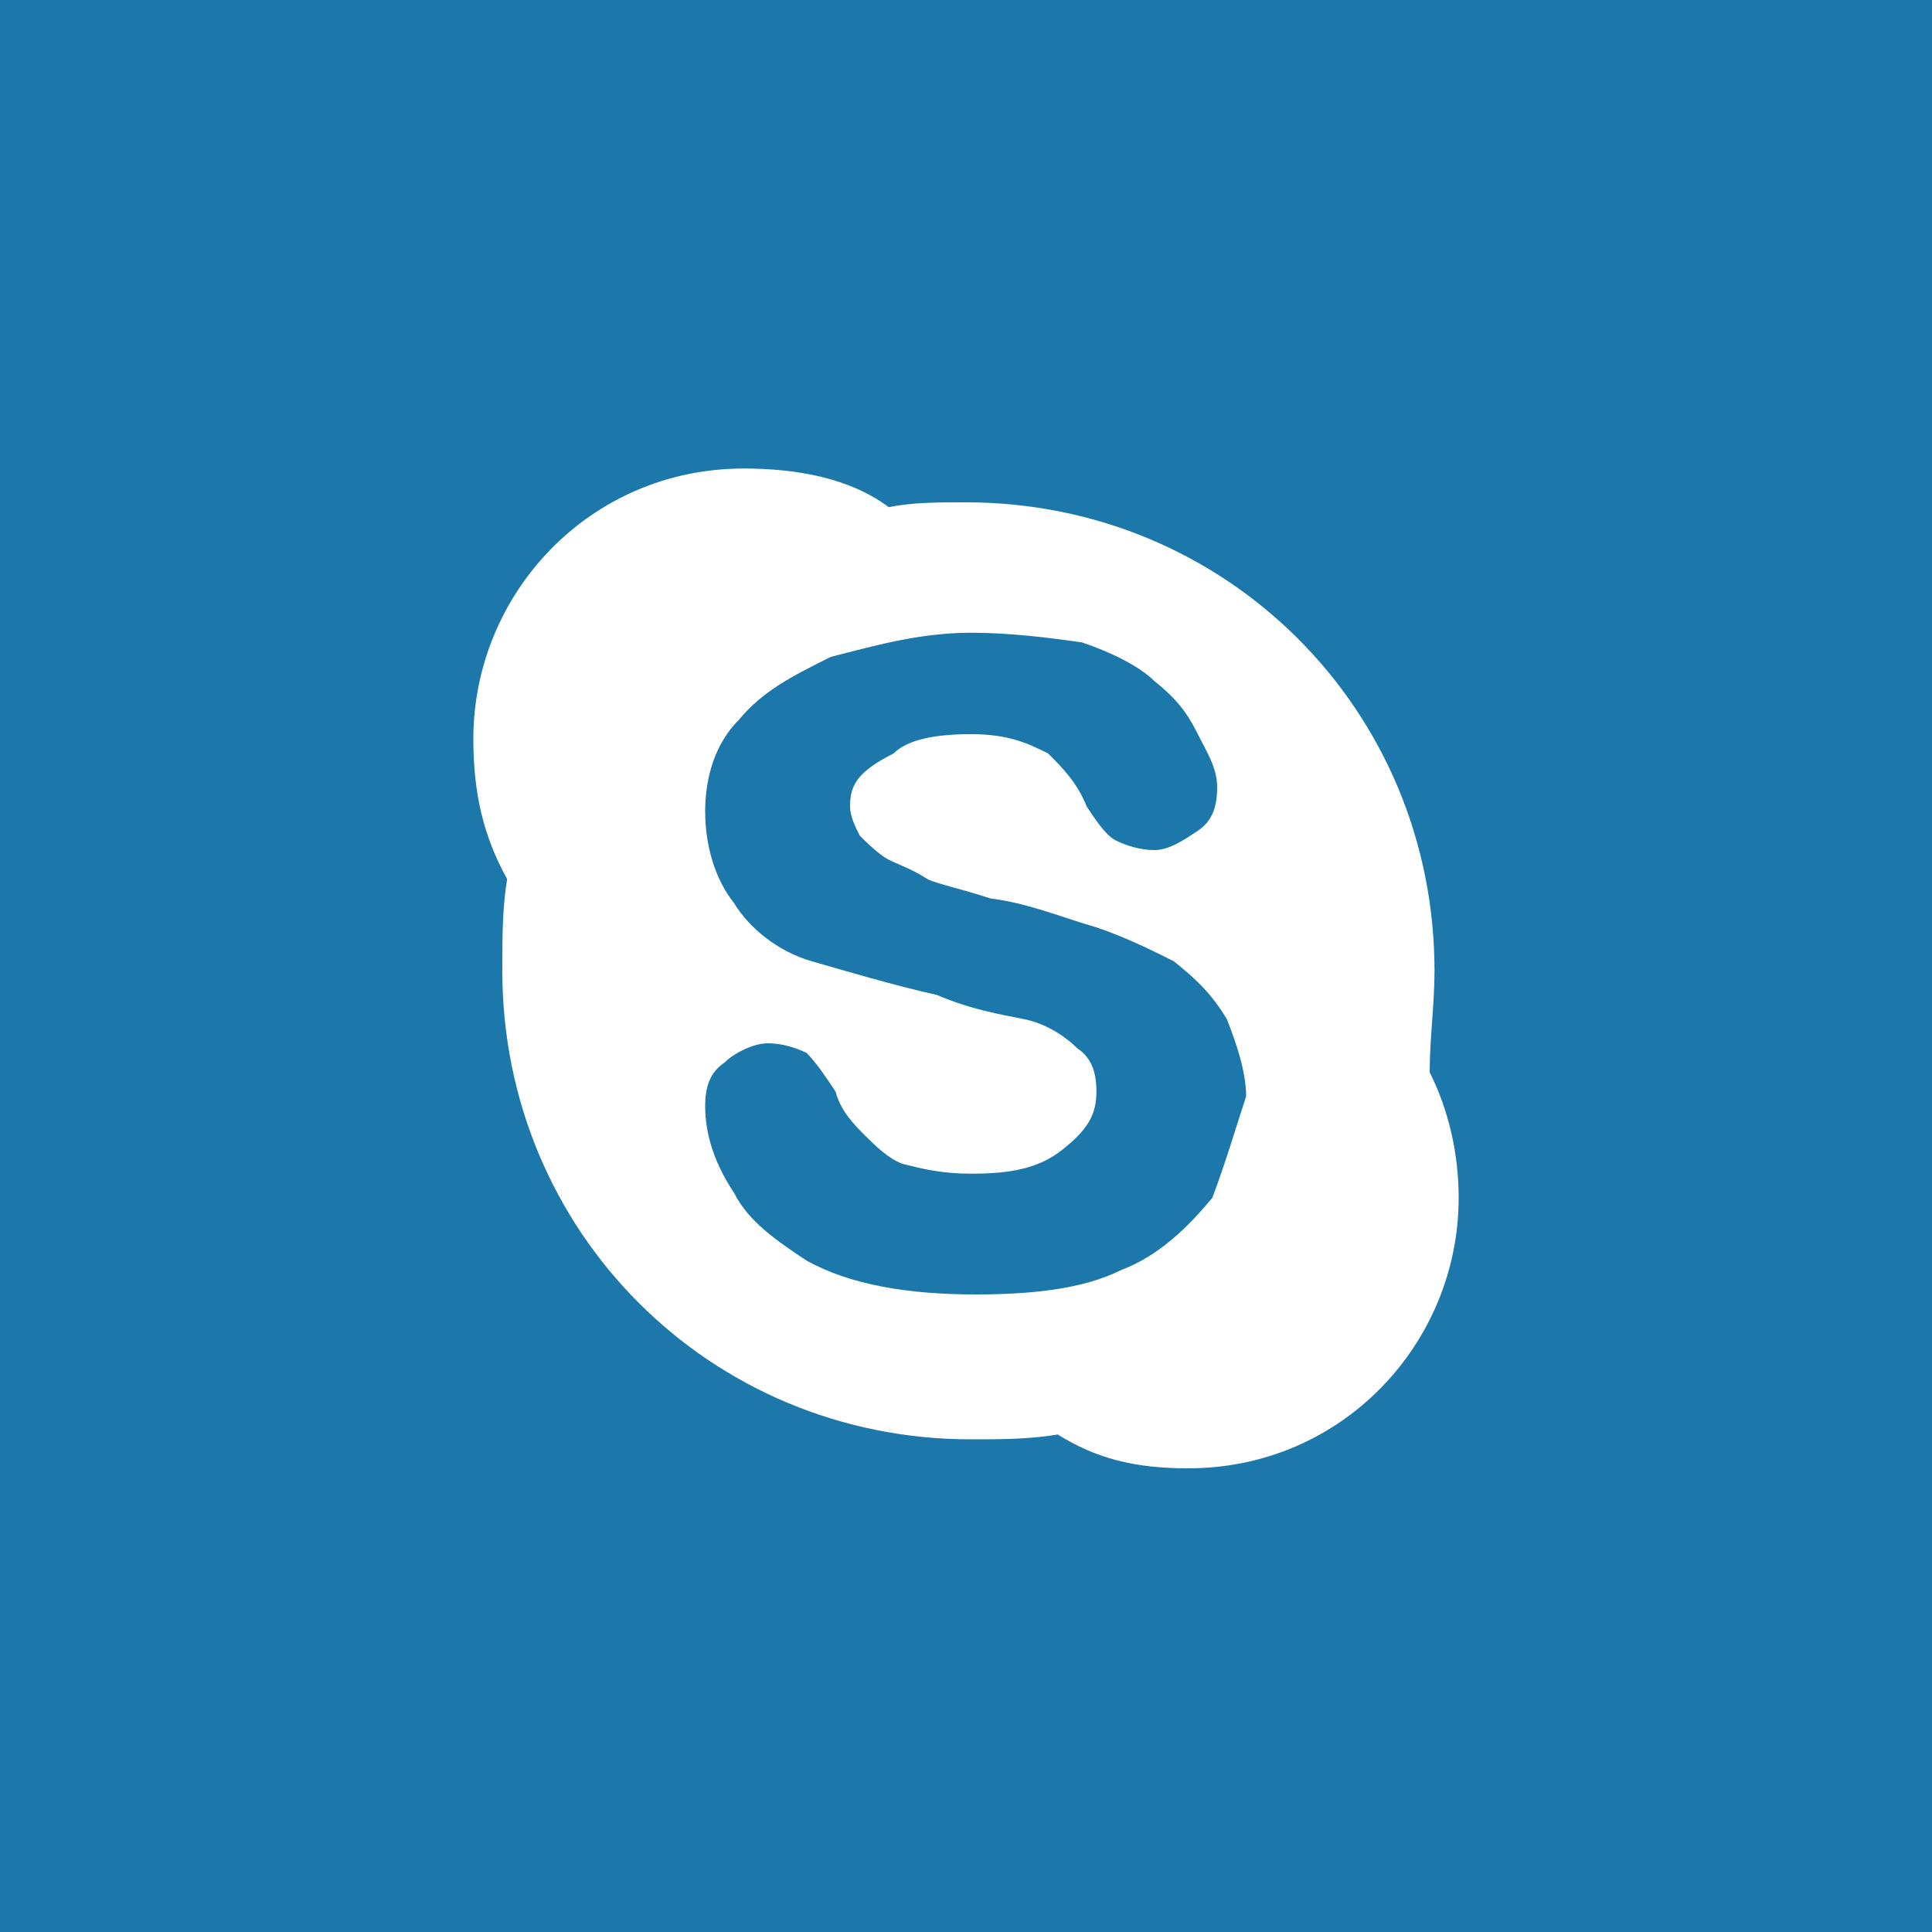 <?xml version="1.0" encoding="utf-8"?>
<!-- Generator: Adobe Illustrator 19.2.0, SVG Export Plug-In . SVG Version: 6.00 Build 0)  -->
<svg version="1.1" id="Layer_1" xmlns:sketch="http://www.bohemiancoding.com/sketch/ns"
	 xmlns="http://www.w3.org/2000/svg" xmlns:xlink="http://www.w3.org/1999/xlink" x="0px" y="0px" viewBox="0 0 40 40"
	 style="enable-background:new 0 0 40 40;" xml:space="preserve">
<style type="text/css">
	.st0{fill:#1C78AA;}
	.st1{fill:#FFFFFF;}
</style>
<title>skype_hover</title>
<desc>Created with Sketch.</desc>
<g id="Page-1" sketch:type="MSPage">
	<g id="skype_hover" sketch:type="MSLayerGroup">
		<path id="bg" sketch:type="MSShapeGroup" class="st0" d="M0,40h40V0H0V40z"/>
		<path id="icon" sketch:type="MSShapeGroup" class="st1" d="M29.7,20.1c0-5.4-4.3-9.7-9.7-9.7c-0.6,0-1.1,0-1.6,0.1
			c-0.8-0.6-1.9-0.8-3-0.8c-3.2,0-5.6,2.6-5.6,5.6c0,1.1,0.2,2,0.7,2.9c-0.1,0.6-0.1,1.2-0.1,1.9c0,5.4,4.3,9.7,9.7,9.7
			c0.6,0,1.2,0,1.8-0.1c0.8,0.5,1.6,0.7,2.7,0.7c3.2,0,5.6-2.6,5.6-5.6c0-0.9-0.2-1.8-0.6-2.6C29.6,21.5,29.7,20.8,29.7,20.1
			L29.7,20.1z M25.1,24.8c-0.5,0.6-1.1,1.2-1.9,1.5c-0.8,0.4-1.9,0.5-3,0.5c-1.4,0-2.6-0.2-3.5-0.7c-0.6-0.4-1.2-0.8-1.5-1.4
			c-0.4-0.6-0.6-1.2-0.6-1.8c0-0.4,0.1-0.7,0.4-0.9c0.2-0.2,0.6-0.4,0.9-0.4c0.3,0,0.6,0.1,0.8,0.2c0.2,0.2,0.4,0.5,0.6,0.8
			c0.1,0.4,0.4,0.7,0.6,0.9c0.2,0.2,0.5,0.5,0.8,0.6c0.4,0.1,0.8,0.2,1.4,0.2c0.8,0,1.4-0.1,1.9-0.5s0.7-0.7,0.7-1.2
			c0-0.4-0.1-0.7-0.4-0.9c-0.2-0.2-0.6-0.5-1.1-0.6c-0.5-0.1-1.1-0.2-1.8-0.5c-0.9-0.2-1.9-0.5-2.6-0.7c-0.7-0.2-1.3-0.7-1.6-1.2
			c-0.4-0.5-0.6-1.2-0.6-1.9c0-0.7,0.2-1.4,0.7-1.9c0.5-0.6,1.1-0.9,1.9-1.3c0.8-0.2,1.8-0.5,2.9-0.5c0.8,0,1.6,0.1,2.3,0.2
			c0.6,0.2,1.2,0.5,1.5,0.8c0.5,0.4,0.7,0.7,0.9,1.1c0.2,0.4,0.4,0.7,0.4,1.1s-0.1,0.7-0.4,0.9c-0.3,0.2-0.6,0.4-0.9,0.4
			c-0.3,0-0.6-0.1-0.8-0.2c-0.2-0.1-0.4-0.4-0.6-0.7c-0.2-0.5-0.5-0.8-0.8-1.1c-0.4-0.2-0.8-0.4-1.6-0.4c-0.7,0-1.3,0.1-1.6,0.4
			c-0.8,0.4-0.9,0.7-0.9,1.1c0,0.2,0.1,0.4,0.2,0.6c0.1,0.1,0.4,0.4,0.6,0.5s0.5,0.2,0.8,0.4c0.2,0.1,0.7,0.2,1.3,0.4
			c0.8,0.1,1.5,0.4,2.2,0.6c0.6,0.2,1.2,0.5,1.6,0.7c0.5,0.4,0.8,0.7,1.1,1.2c0.2,0.5,0.4,1.1,0.4,1.6C25.6,23.3,25.4,24,25.1,24.8
			L25.1,24.8z"/>
	</g>
</g>
</svg>
